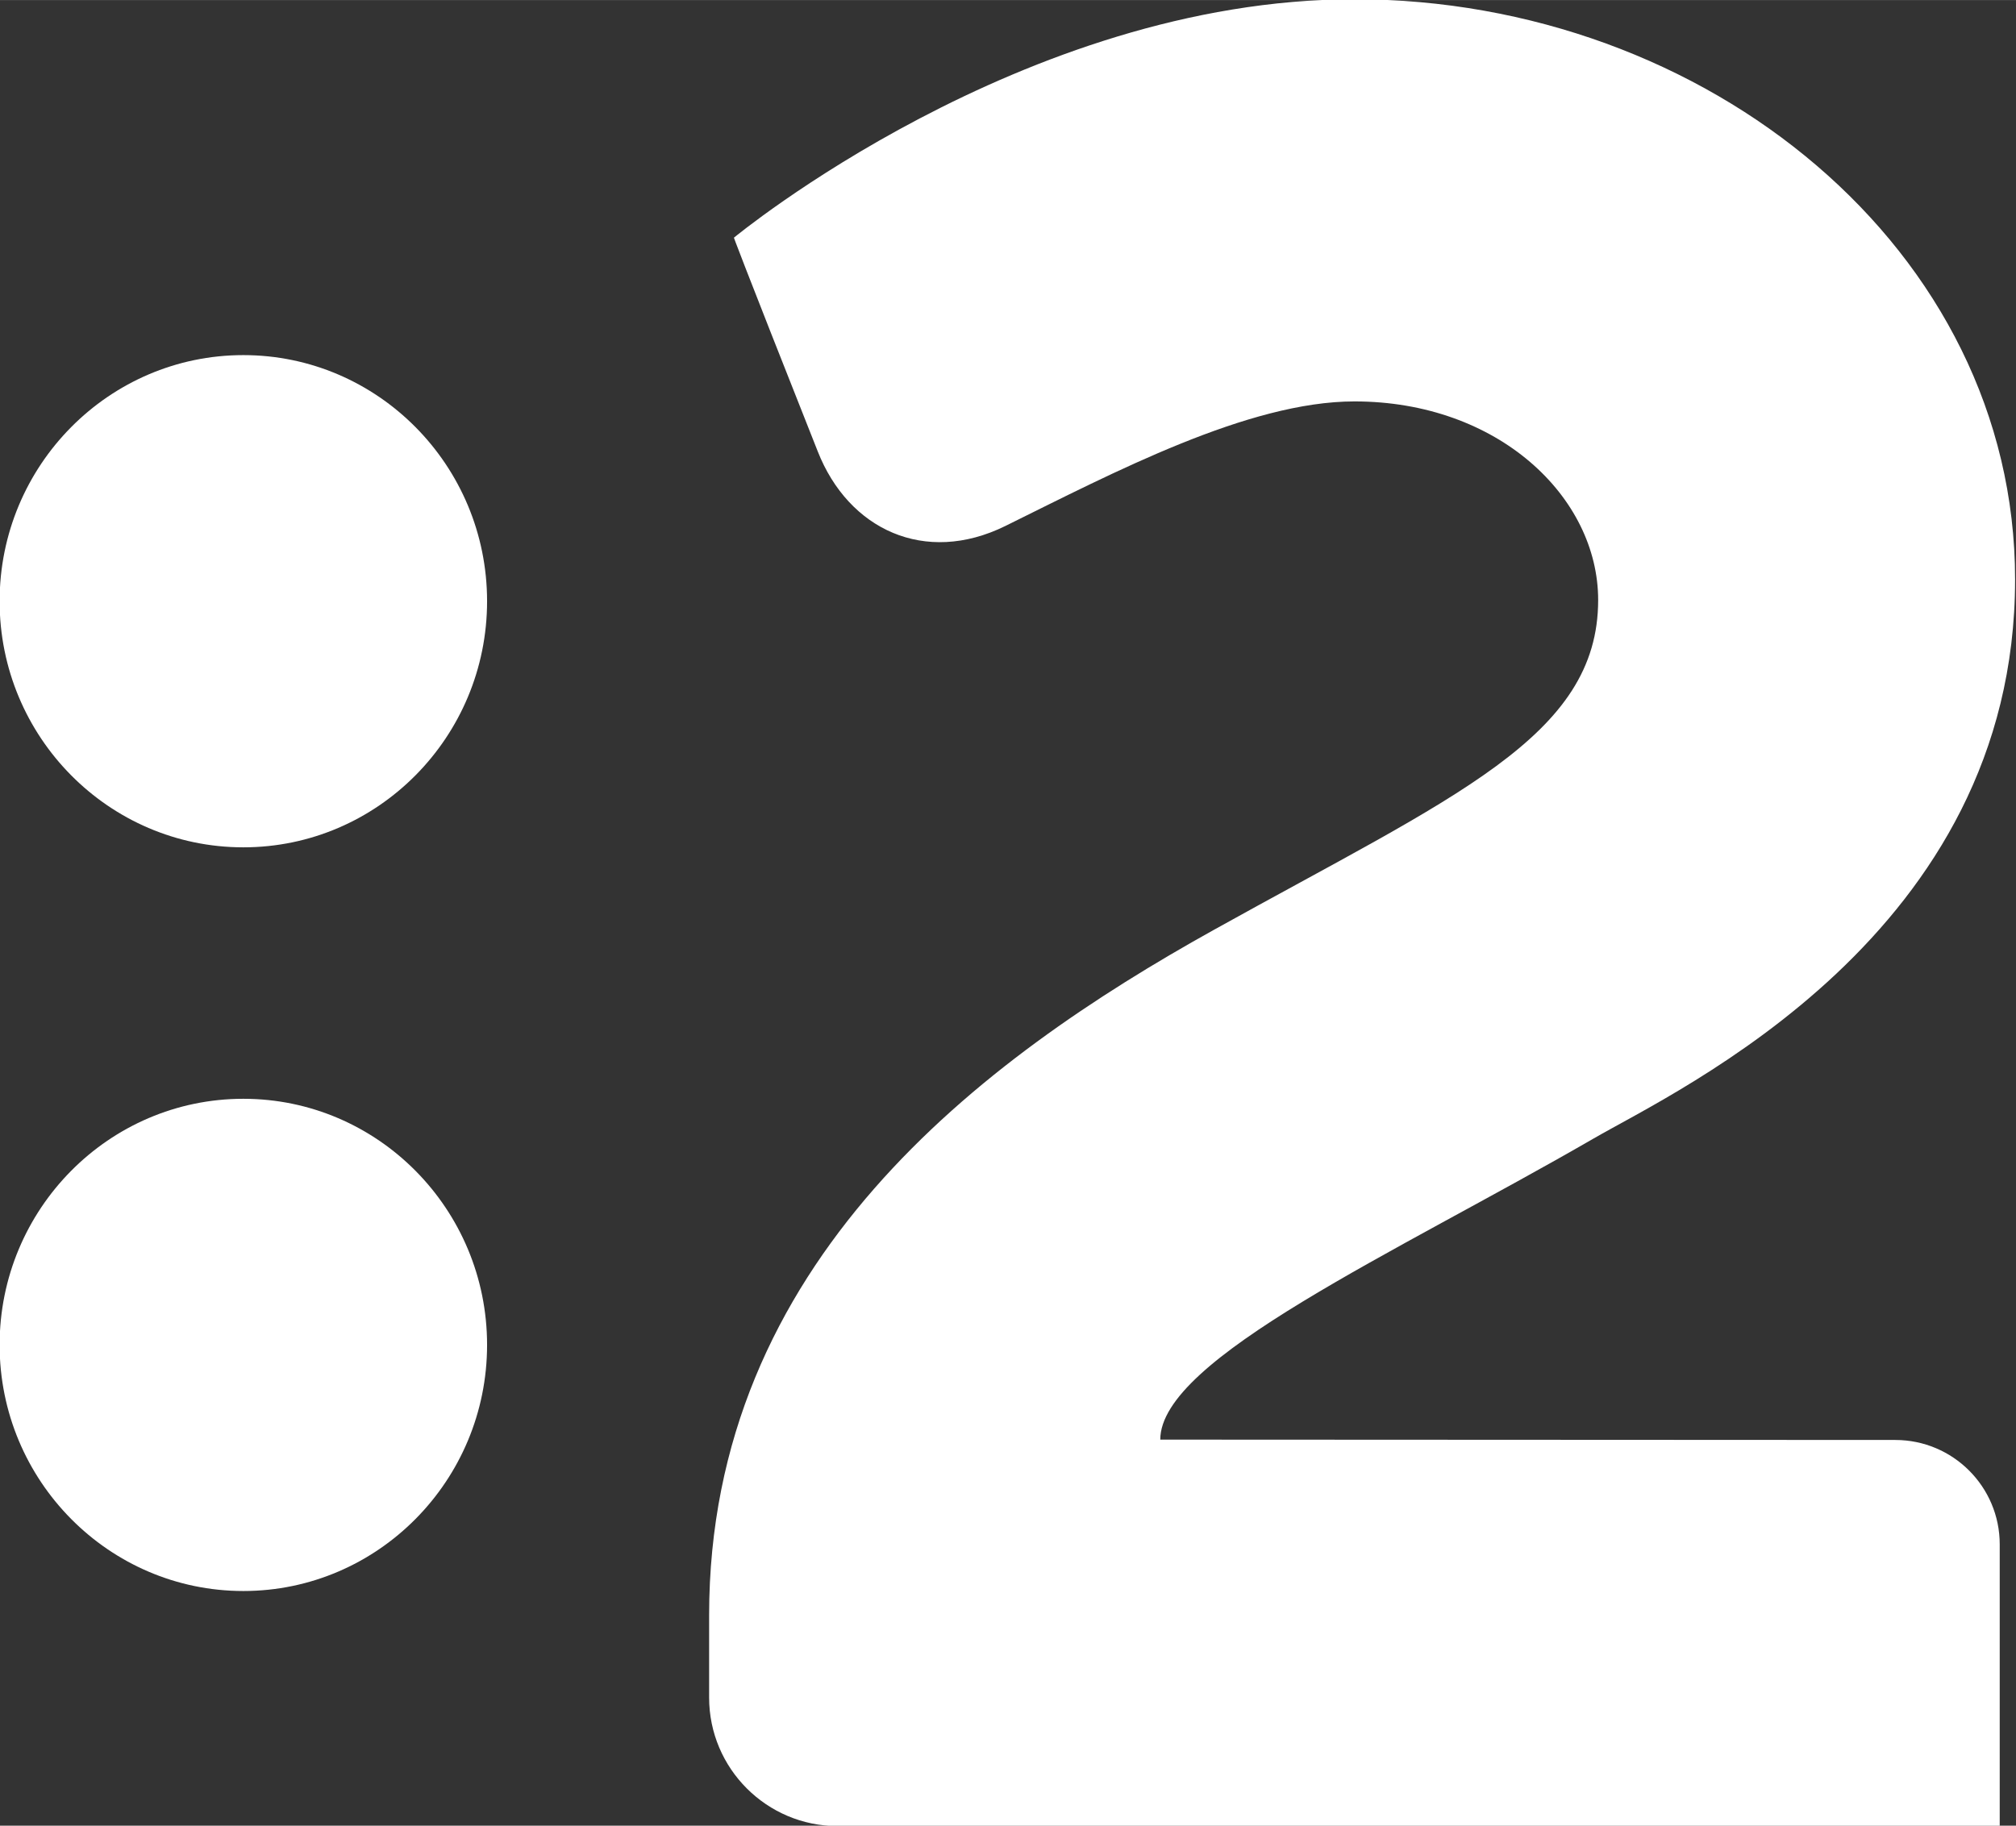 <svg width="7.702" height="6.977" version="1.1" viewBox="0 0 2.038 1.846" xmlns="http://www.w3.org/2000/svg">
 <rect x="0" y="0" width="2.038" height="1.846" fill="#333333" stroke="none"/>
 <g transform="translate(-.551 -.593)">
  <g transform="matrix(.353 0 0 -.353 2.467 2.049)">
   <path d="m0 0-2.105 1e-3c0 0.232 0.671 0.533 1.24 0.862 0.245 0.142 1.208 0.584 1.208 1.602 0 0.945-0.884 1.662-1.892 1.662-0.951 0-1.777-0.683-1.777-0.683s9e-3 -0.029 0.24-0.612c0.088-0.224 0.307-0.327 0.537-0.214 0.31 0.153 0.696 0.357 1 0.357 0.412 0 0.698-0.274 0.698-0.569 0-0.392-0.411-0.561-1.101-0.945-0.667-0.371-1.445-0.952-1.445-1.963v-0.236c0-0.203 0.165-0.368 0.368-0.368h3.328v0.807c0 0.165-0.134 0.299-0.299 0.299" fill="#fff"/>
  </g>
  <g transform="matrix(.353 0 0 -.353 .797 .952)">
   <path d="m0 0c-0.385 0-0.698-0.316-0.698-0.705s0.313-0.705 0.698-0.705 0.698 0.316 0.698 0.705-0.313 0.705-0.698 0.705" fill="#fff"/>
  </g>
  <g transform="matrix(.353 0 0 -.353 .797 1.704)">
   <path d="m0 0c-0.385 0-0.698-0.316-0.698-0.705s0.313-0.705 0.698-0.705 0.698 0.316 0.698 0.705-0.313 0.705-0.698 0.705" fill="#fff"/>
  </g>
 </g>
</svg>
